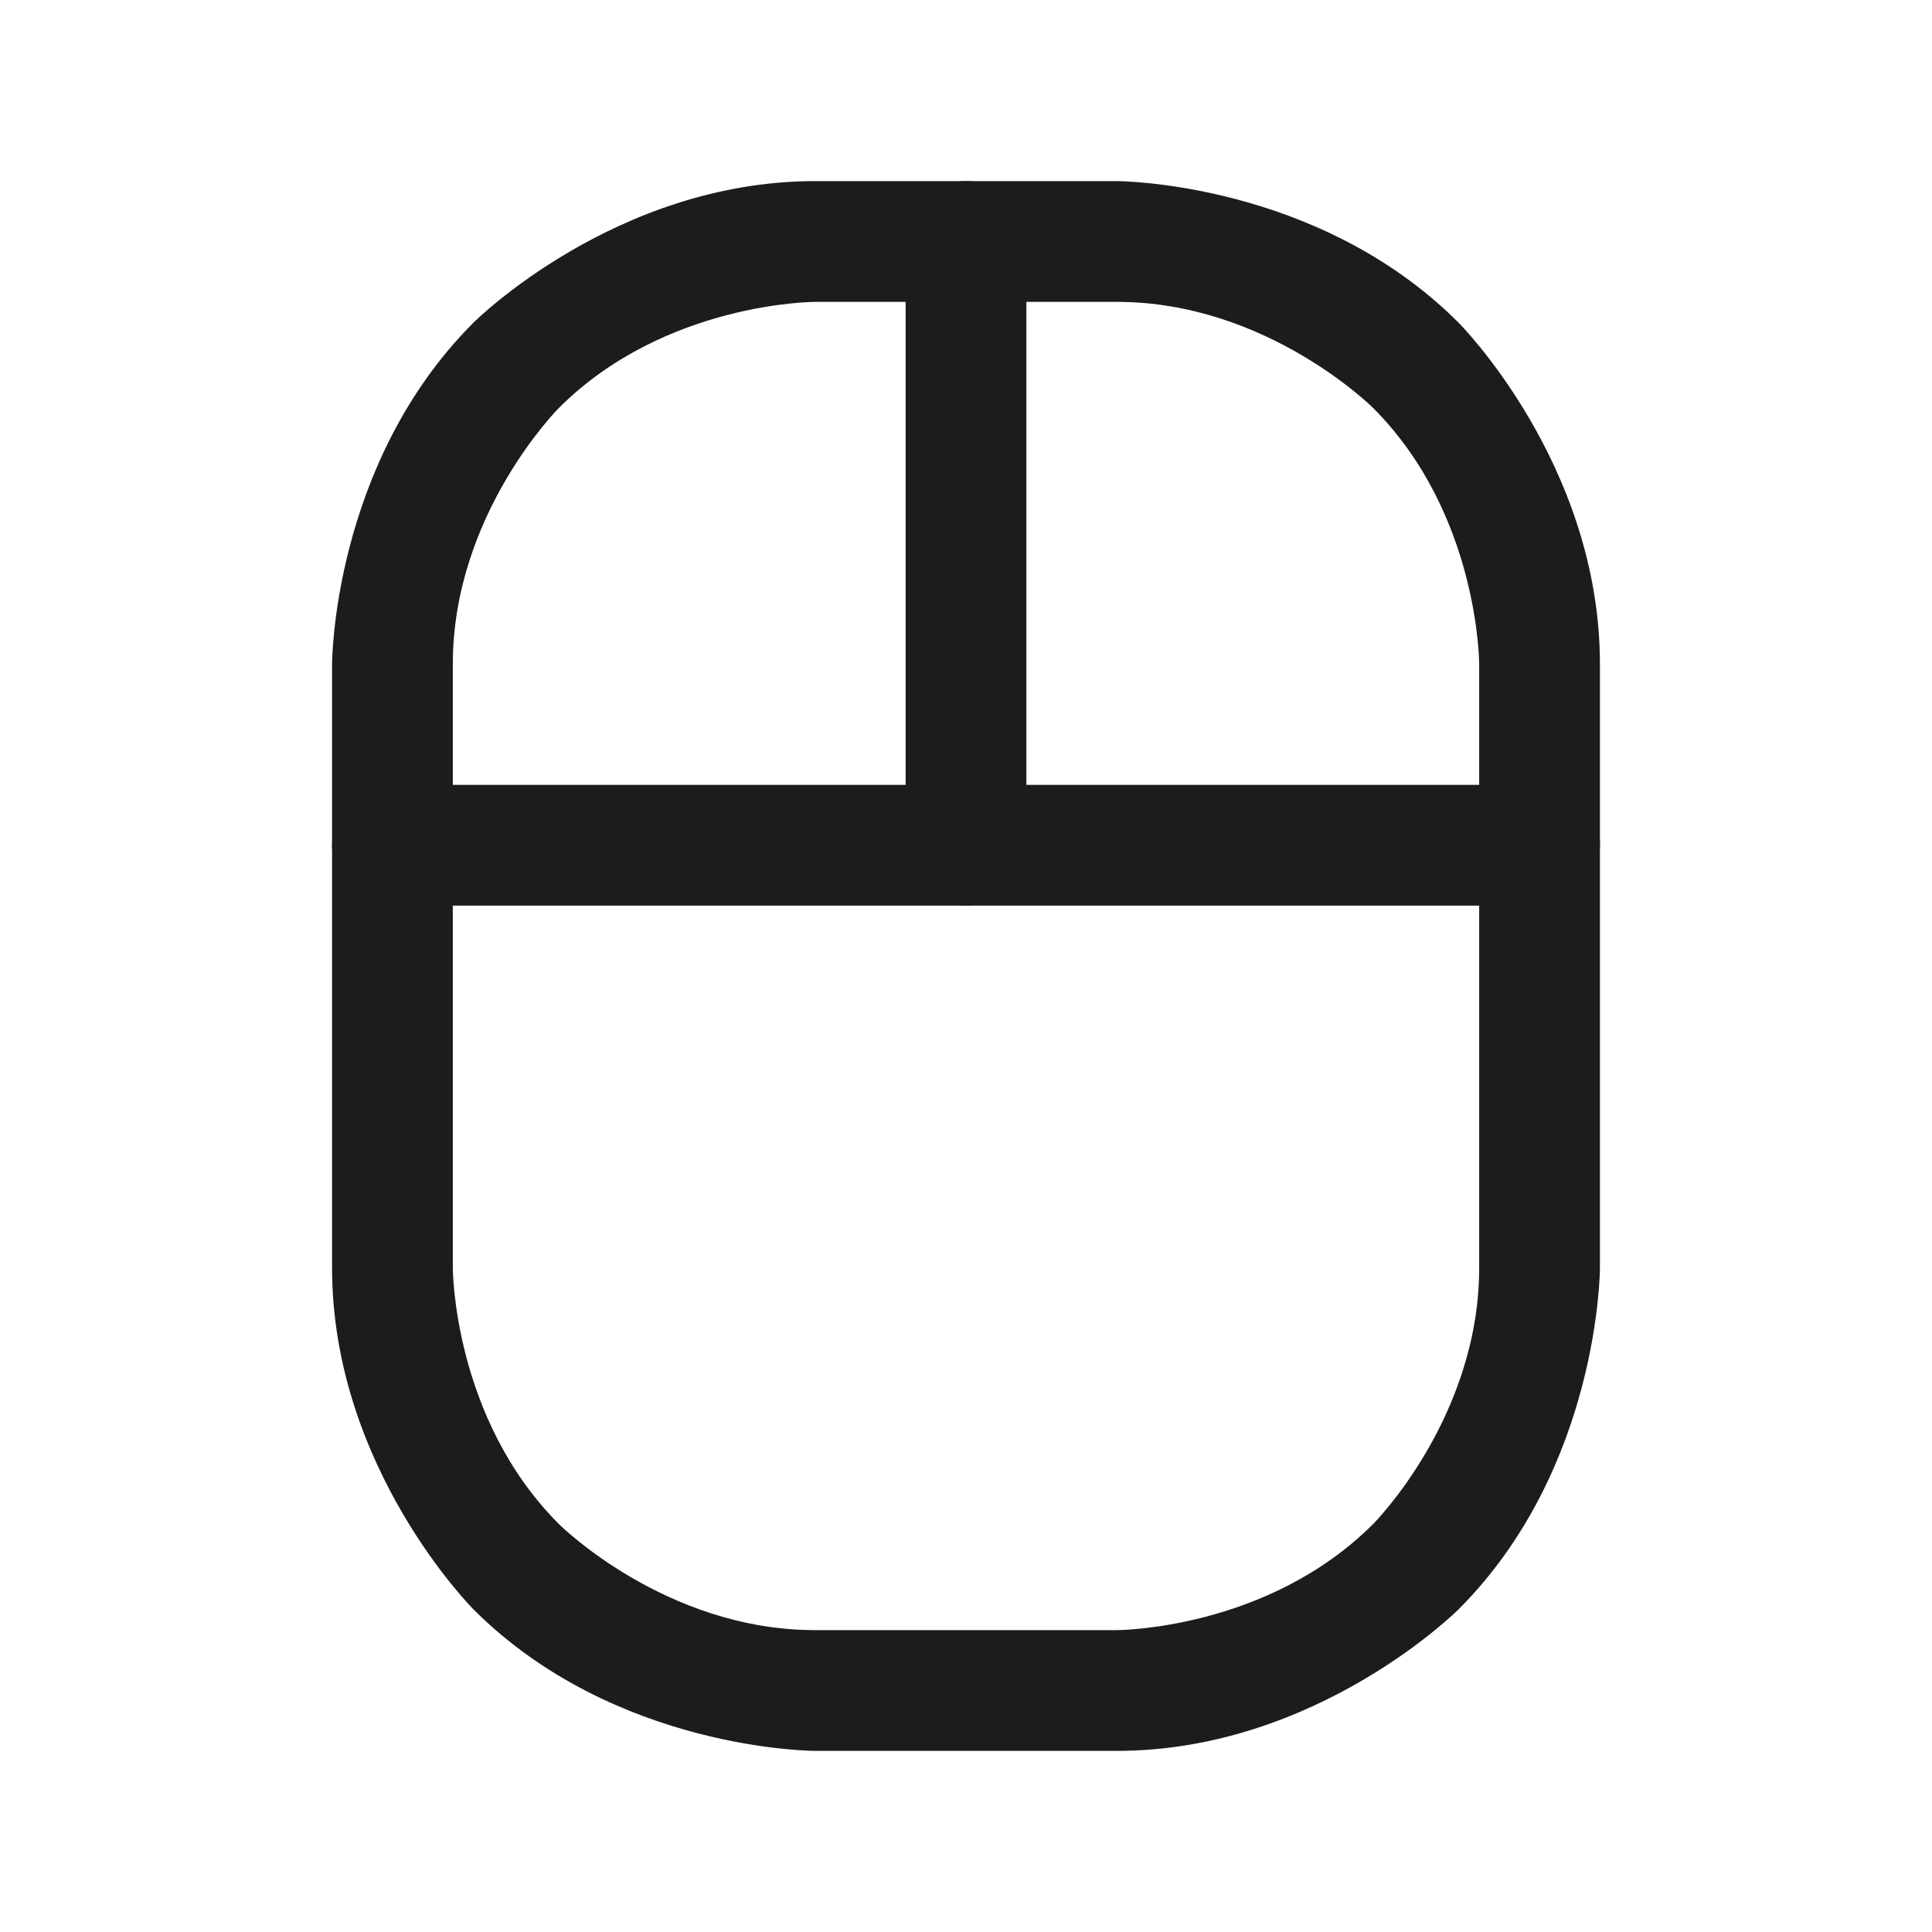 <svg width="32" height="32" viewBox="0 0 32 32" fill="none" xmlns="http://www.w3.org/2000/svg">
<path fill-rule="evenodd" clip-rule="evenodd" d="M5.5 11C5.5 11 5.5 7.686 7.843 5.343C7.843 5.343 10.186 3 13.5 3H18.5C18.5 3 21.814 3 24.157 5.343C24.157 5.343 26.5 7.686 26.5 11V21C26.5 21 26.5 24.314 24.157 26.657C24.157 26.657 21.814 29 18.5 29H13.5C13.5 29 10.186 29 7.843 26.657C7.843 26.657 5.5 24.314 5.5 21V11ZM7.5 11L7.5 21C7.5 21 7.5 23.485 9.257 25.243C9.257 25.243 11.015 27 13.5 27H18.5C18.5 27 20.985 27 22.743 25.243C22.743 25.243 24.5 23.485 24.5 21V11C24.5 11 24.5 8.515 22.743 6.757C22.743 6.757 20.985 5 18.5 5L13.5 5C13.5 5 11.015 5 9.257 6.757C9.257 6.757 7.5 8.515 7.5 11Z" fill="#1C1C1C"/>
<path d="M6.5 15H25.5C26.052 15 26.5 14.552 26.5 14C26.5 13.448 26.052 13 25.5 13H6.5C5.948 13 5.5 13.448 5.5 14C5.5 14.552 5.948 15 6.5 15Z" fill="#1C1C1C"/>
<path d="M17 14V4C17 3.448 16.552 3 16 3C15.448 3 15 3.448 15 4V14C15 14.552 15.448 15 16 15C16.552 15 17 14.552 17 14Z" fill="#1C1C1C"/>
</svg>
